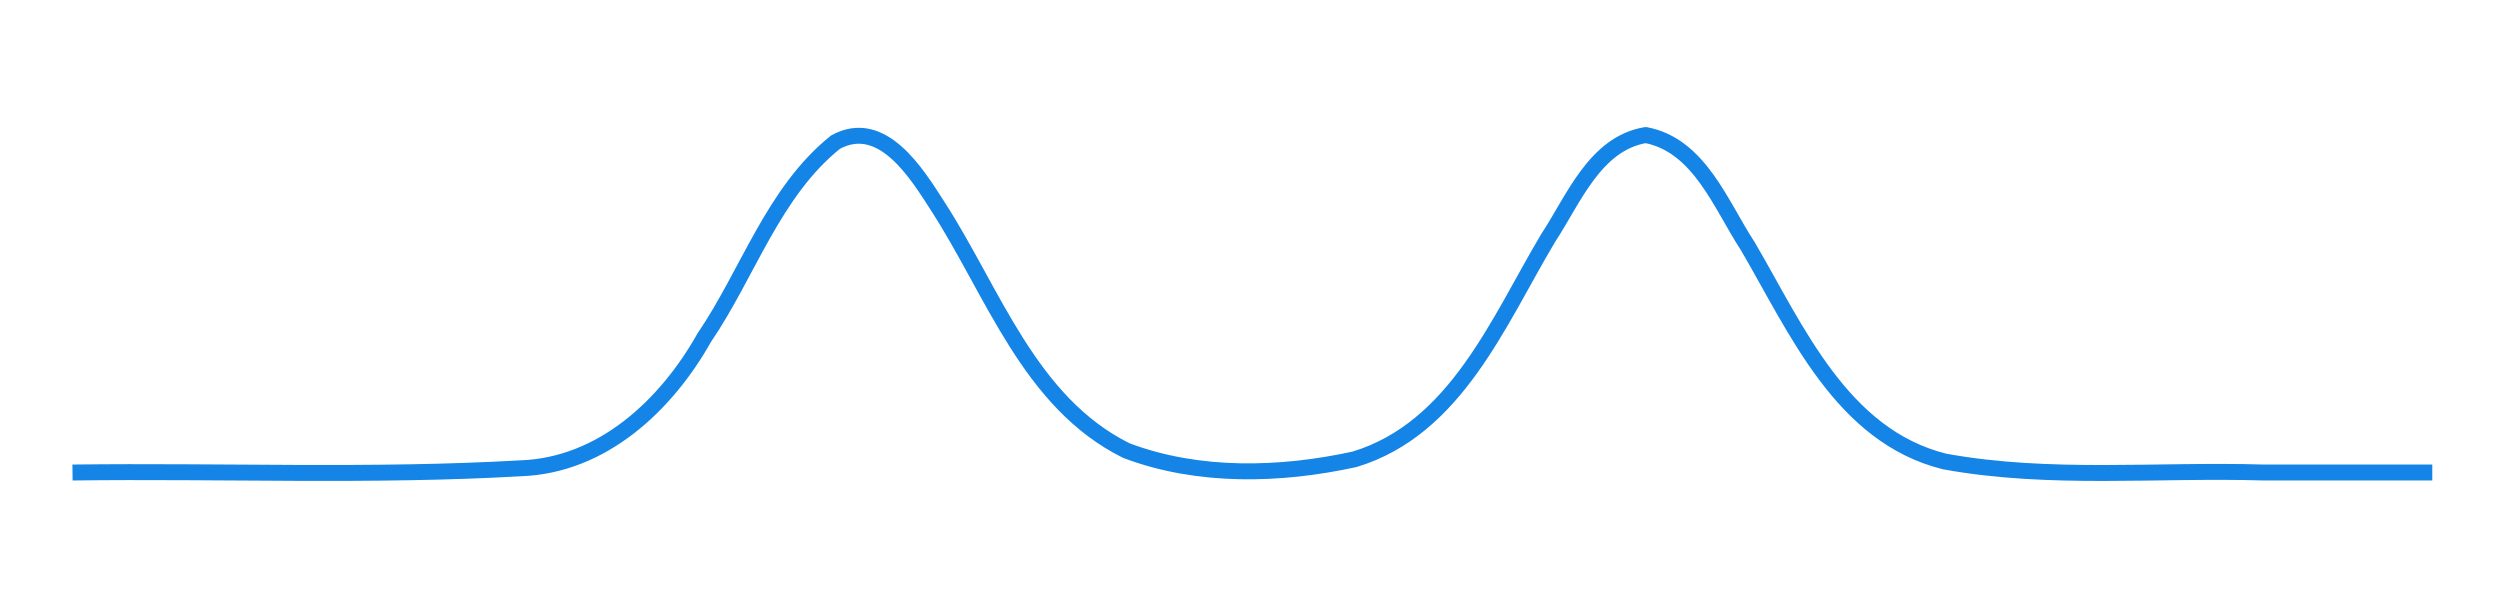 <?xml version="1.0" encoding="UTF-8" standalone="no"?>
<svg
   xmlns:dc="http://purl.org/dc/elements/1.1/"
   xmlns:cc="http://creativecommons.org/ns#"
   xmlns:rdf="http://www.w3.org/1999/02/22-rdf-syntax-ns#"
   xmlns:svg="http://www.w3.org/2000/svg"
   xmlns="http://www.w3.org/2000/svg"
   xmlns:sodipodi="http://sodipodi.sourceforge.net/DTD/sodipodi-0.dtd"
   xmlns:inkscape="http://www.inkscape.org/namespaces/inkscape"
   width="62.889mm"
   height="14.95mm"
   viewBox="0 0 62.889 14.95"
   version="1.1"
   id="svg8"
   sodipodi:docname="limitation-ft-1.svg"
   inkscape:version="1.0.1 (3bc2e813f5, 2020-09-07)">
  <defs
     id="defs2" />
  <sodipodi:namedview
     id="base"
     pagecolor="#ffffff"
     bordercolor="#666666"
     borderopacity="1.0"
     inkscape:pageopacity="0.0"
     inkscape:pageshadow="2"
     inkscape:zoom="2.8"
     inkscape:cx="67.077349"
     inkscape:cy="64.830156"
     inkscape:document-units="mm"
     inkscape:current-layer="layer1"
     inkscape:document-rotation="0"
     showgrid="false"
     inkscape:window-width="1920"
     inkscape:window-height="1001"
     inkscape:window-x="-9"
     inkscape:window-y="1341"
     inkscape:window-maximized="1" />
  <g
     inkscape:label="Layer 1"
     inkscape:groupmode="layer"
     id="layer1"
     transform="translate(-42.523,-126.761)">
    <g
       id="g1757"
       transform="matrix(0.212,0,0,0.212,35.231,28.16)"
       style="stroke-width:1.89;stroke-miterlimit:4;stroke-dasharray:none">
      <path
         id="path1759"
         style="fill:none;stroke:#1484e6;stroke-width:1.89;stroke-linecap:butt;stroke-linejoin:round;stroke-miterlimit:4;stroke-dasharray:none;stroke-opacity:1"
         d="M 43,521.167 C 60.73,520.937 78.494,521.681 96.2,520.665 C 105.881,520.317 113.447,513.187 117.965,505.16 C 123.185,497.491 126.134,487.913 133.533,481.967 C 139.044,478.951 143.155,485.639 145.667,489.568 C 152.252,499.73 156.53,512.873 168.067,518.575 C 176.626,521.797 186.303,521.529 195.133,519.599 C 207.164,515.937 212.189,503.244 218.094,493.349 C 221.11,488.768 223.642,482.138 229.667,481.123 C 236.053,482.327 238.591,489.443 241.8,494.333 C 247.574,504.204 252.924,516.817 265.133,519.857 C 277.614,522.135 290.414,520.783 303.033,521.167 C 309.691,521.167 316.35,521.167 323.008,521.167" />
    </g>
  </g>
</svg>
